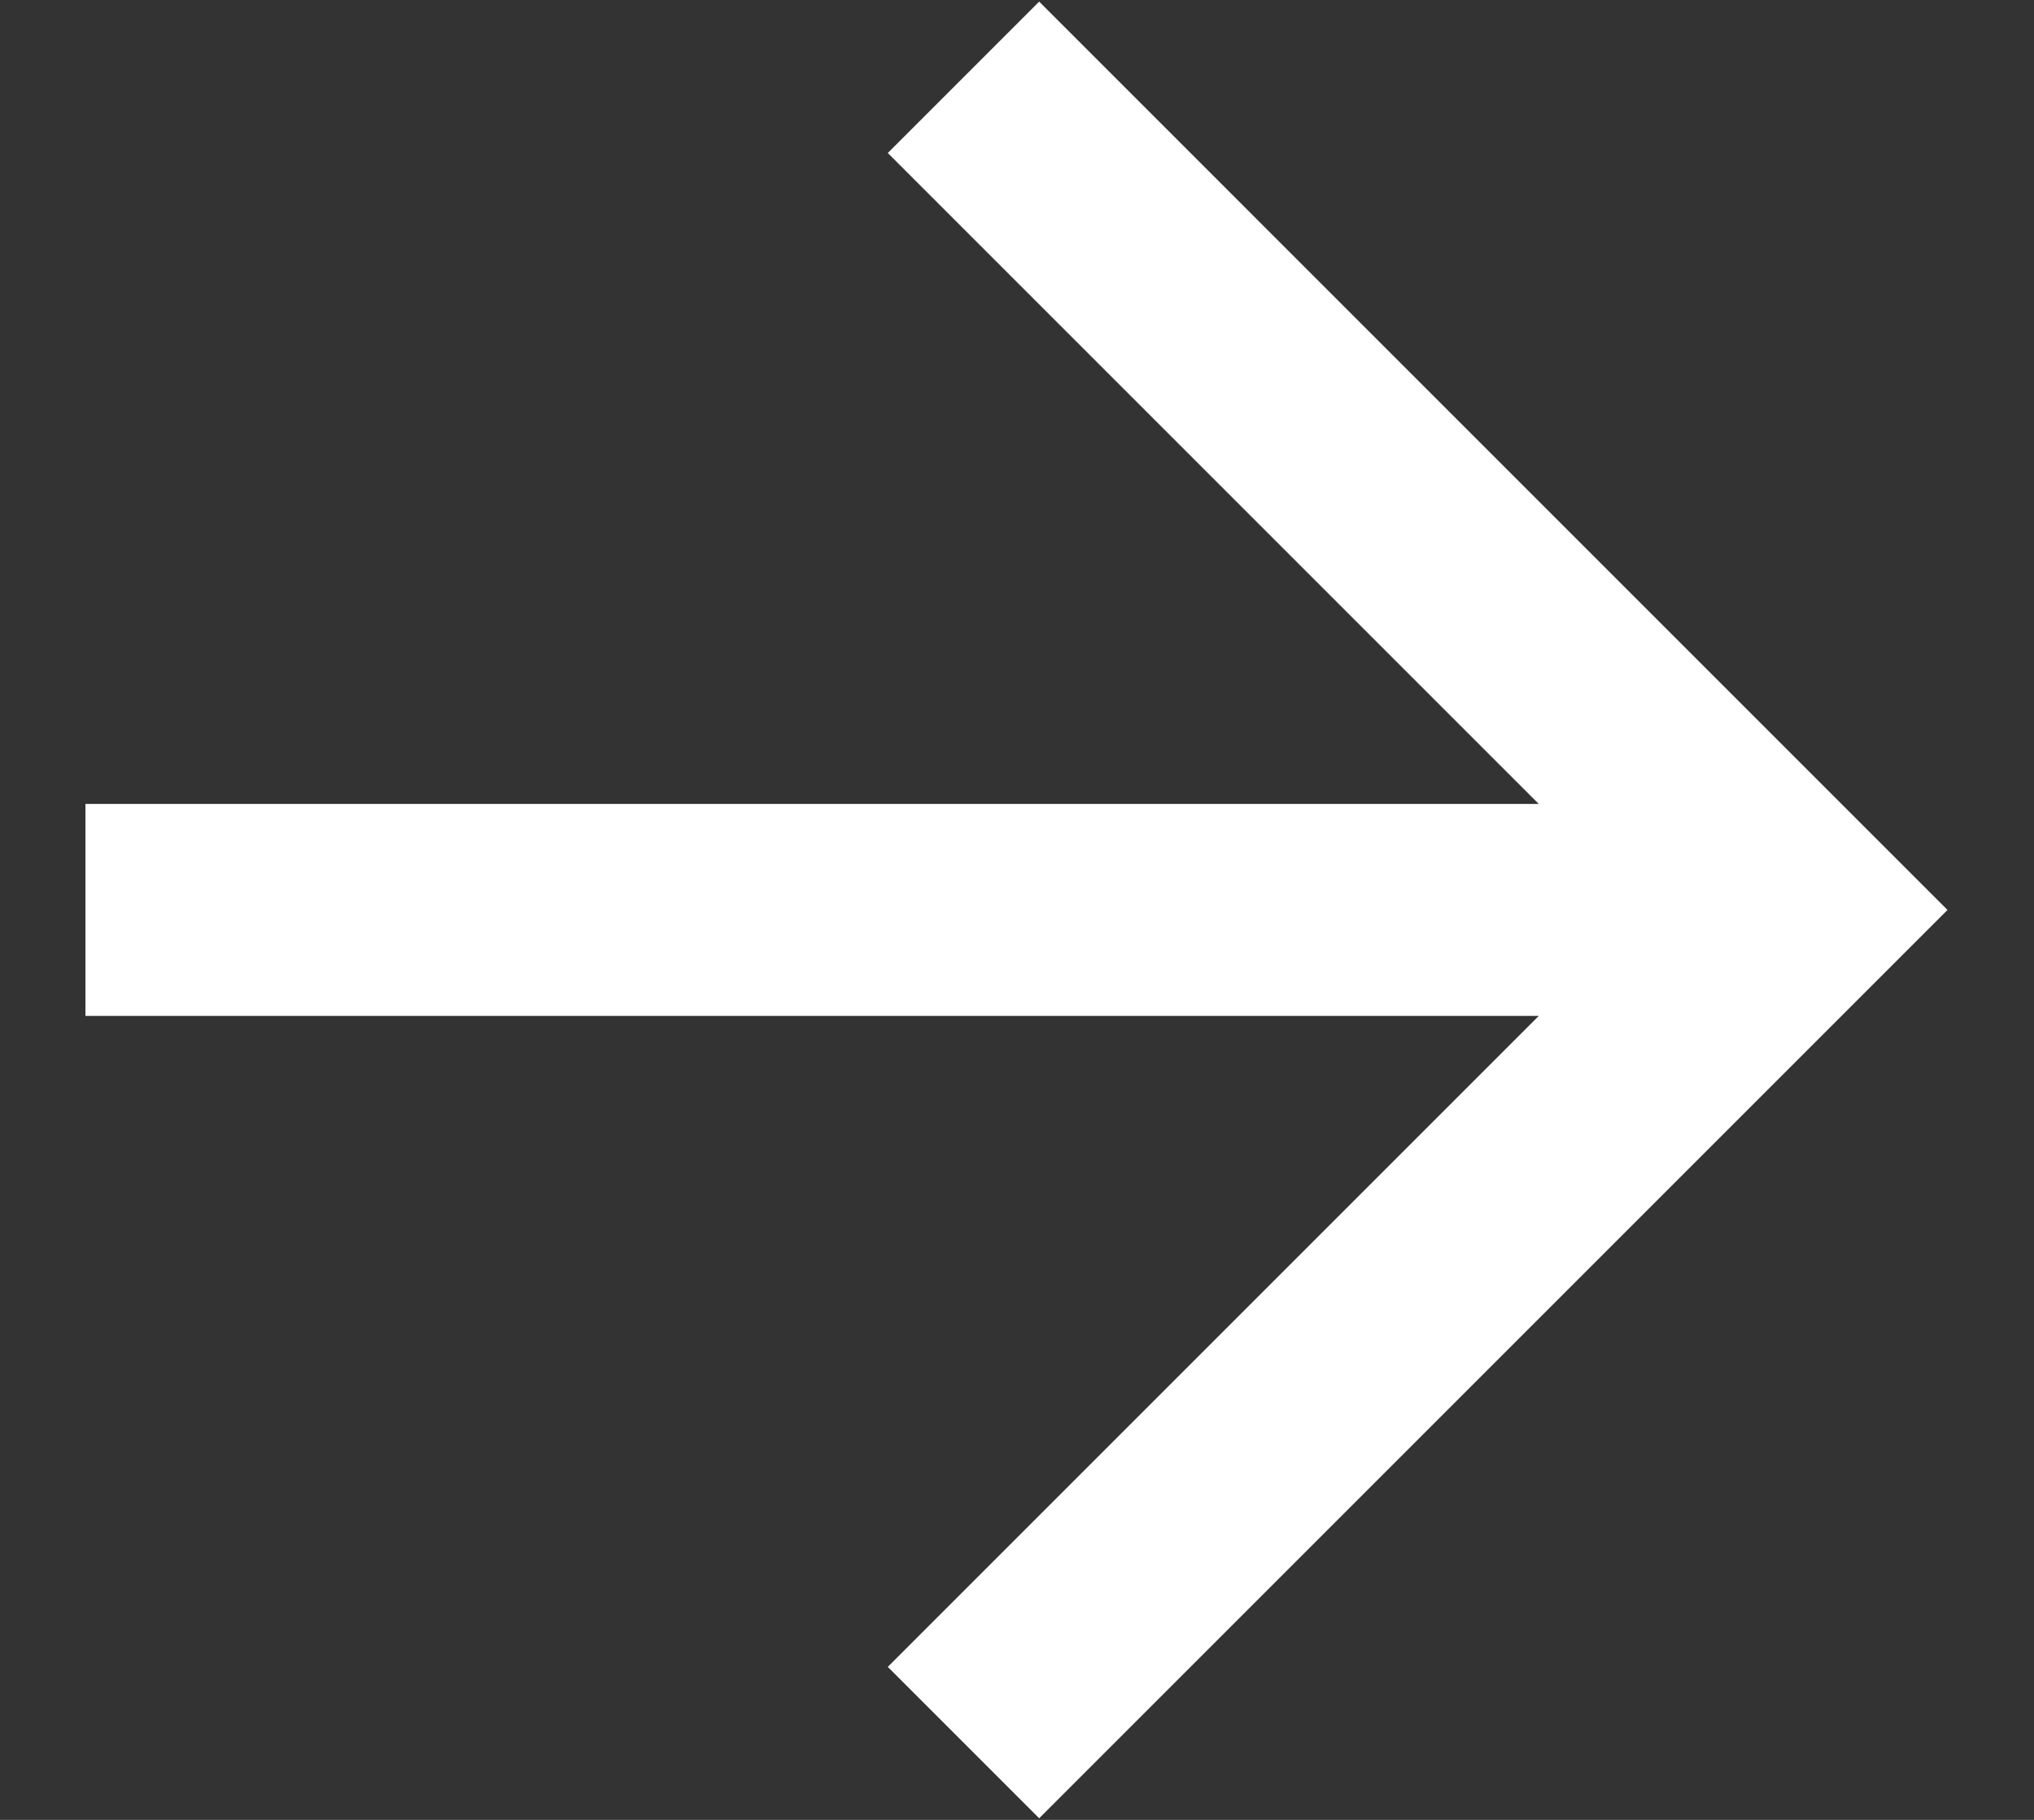<svg width='19' height='17' viewBox='0 0 19 17' fill='none' xmlns='http://www.w3.org/2000/svg'>
    <rect x="0" y="0" width="19" height="17" fill="#333333" stroke="none"/>
    <path
        d='M0.798 9.49L0.798 7.51L14.374 7.51L8.293 1.429L9.707 0.015L18.192 8.5L9.707 16.985L8.293 15.571L14.374 9.49H0.798Z'
        fill='#FFFFFF' />
</svg>